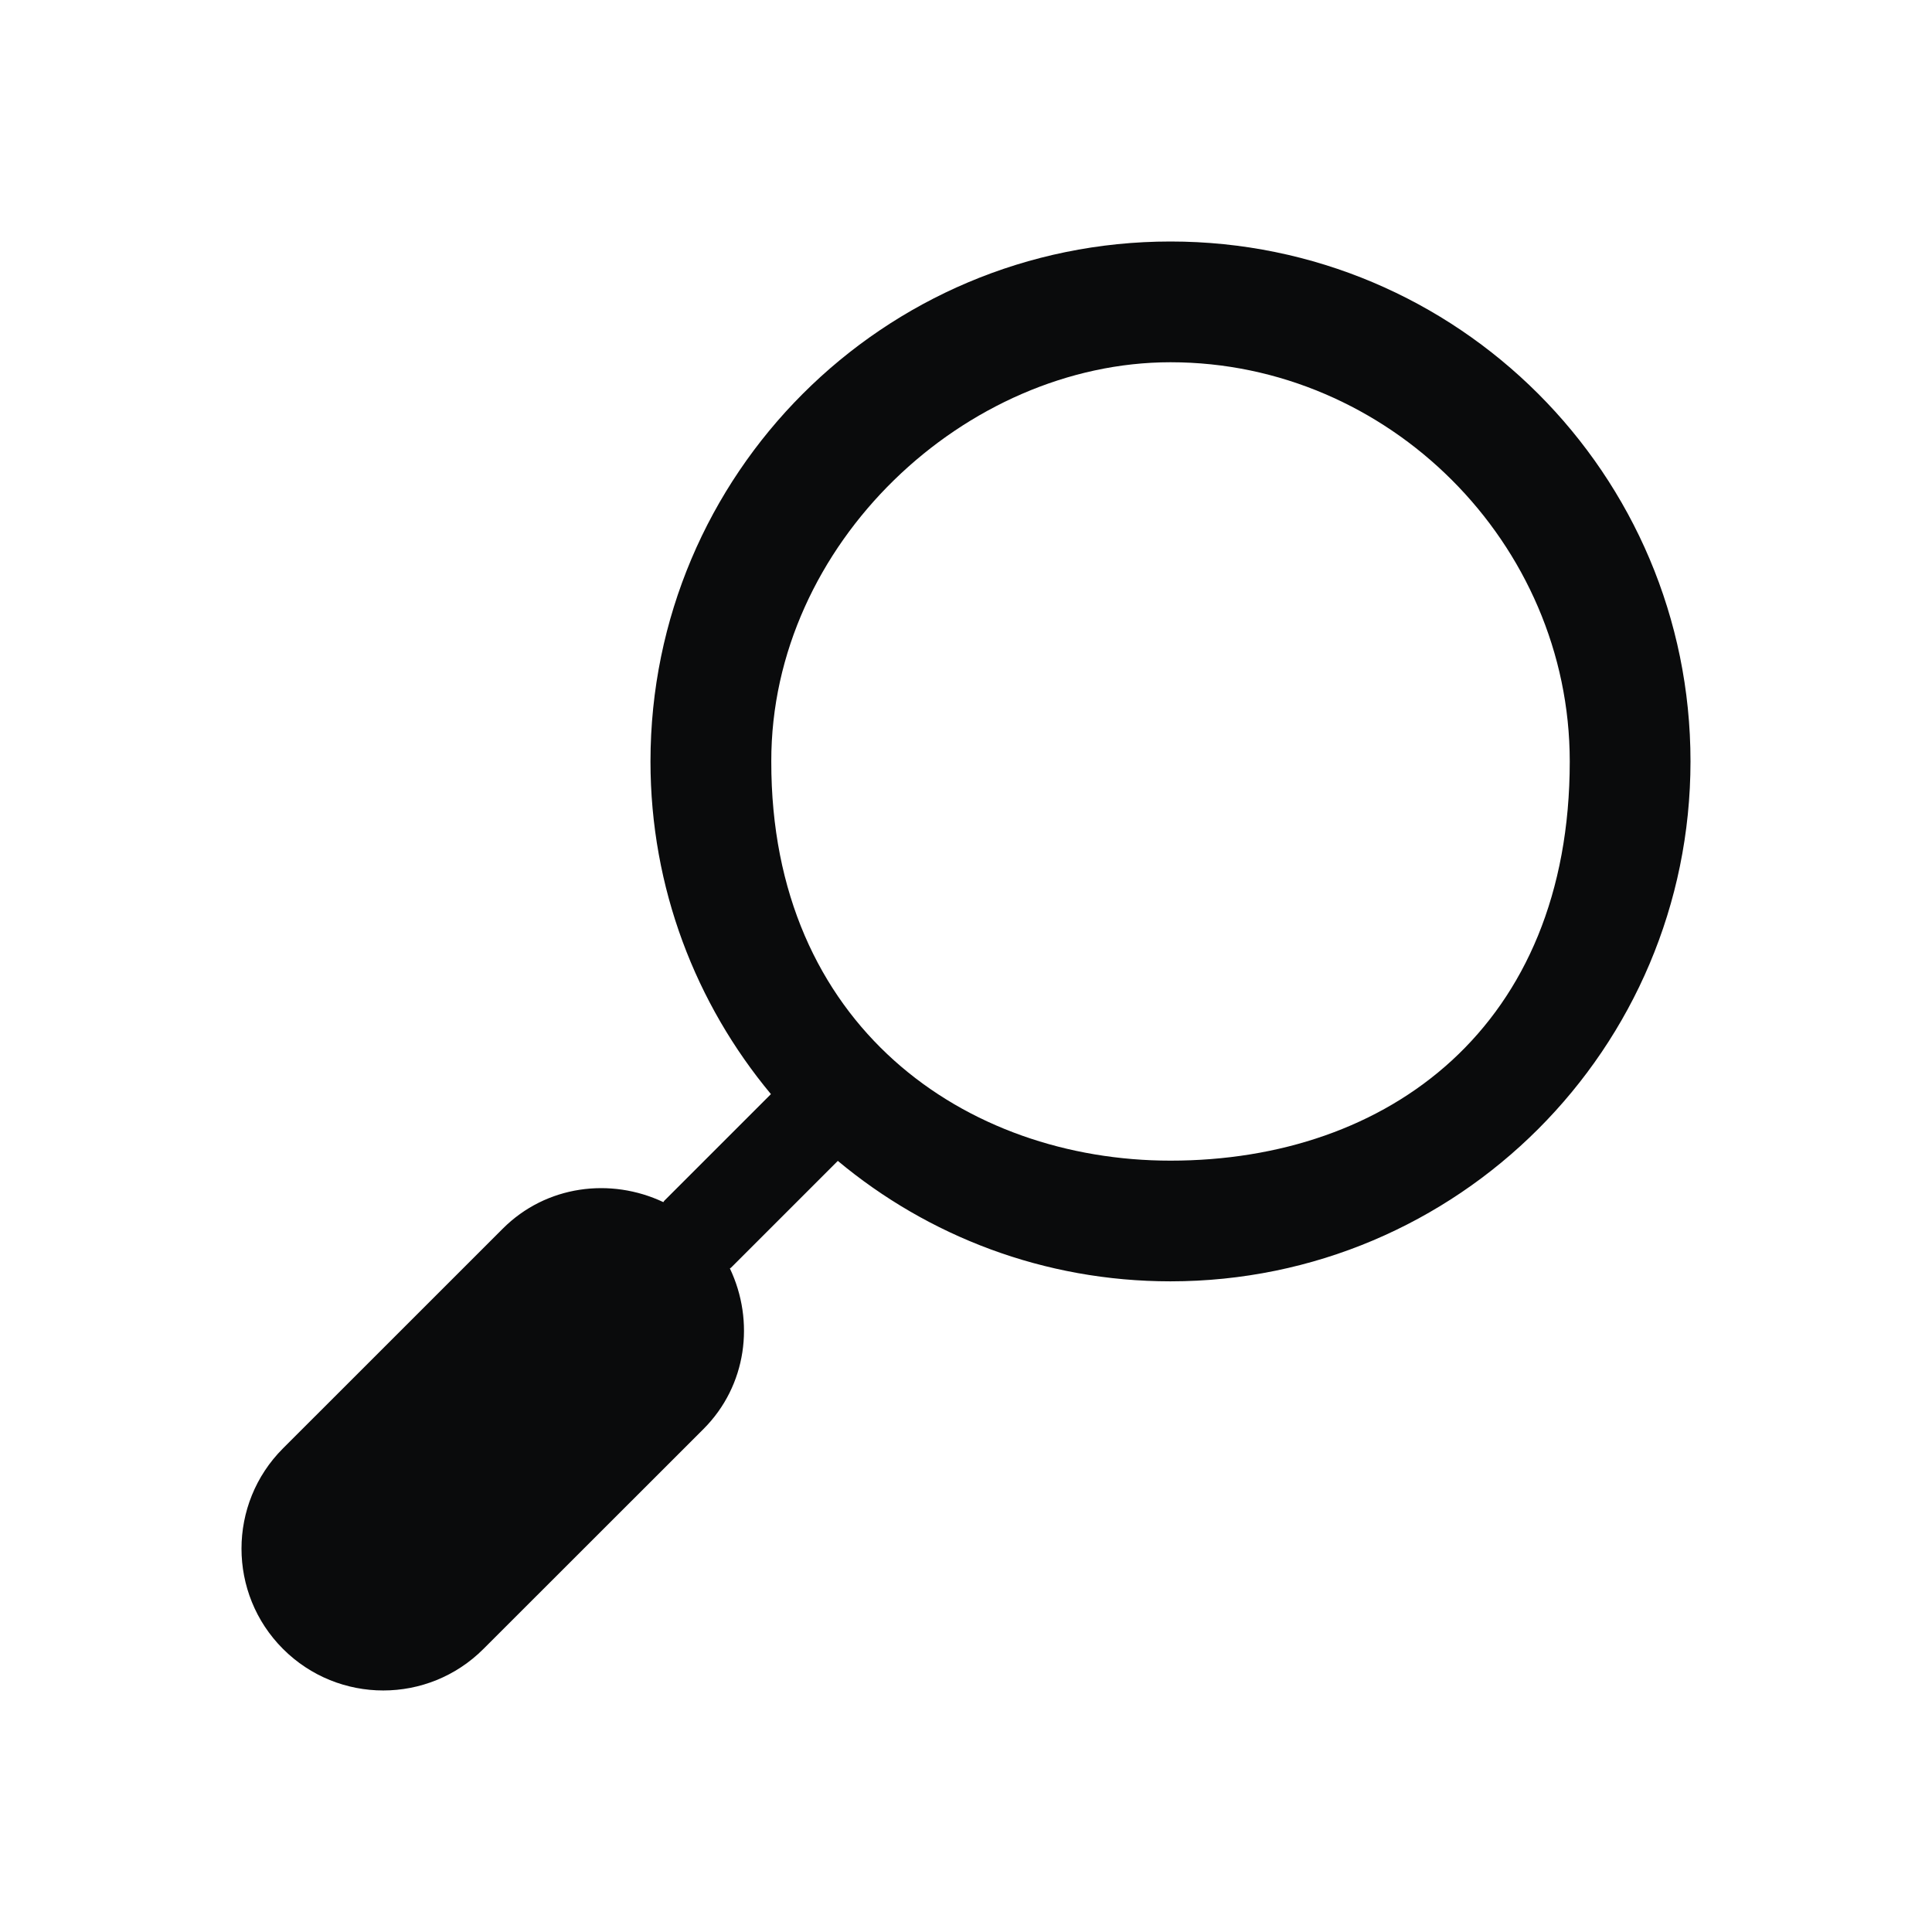 <?xml version="1.0" encoding="UTF-8" standalone="no"?>
<svg
   width="32"
   height="32"
   version="1.1"
   id="svg12"
   sodipodi:docname="nepomuk.svg"
   inkscape:version="1.4 (e7c3feb100, 2024-10-09)"
   xmlns:inkscape="http://www.inkscape.org/namespaces/inkscape"
   xmlns:sodipodi="http://sodipodi.sourceforge.net/DTD/sodipodi-0.dtd"
   xmlns="http://www.w3.org/2000/svg"
   xmlns:svg="http://www.w3.org/2000/svg"
   xmlns:rdf="http://www.w3.org/1999/02/22-rdf-syntax-ns#"
   xmlns:cc="http://creativecommons.org/ns#"
   xmlns:dc="http://purl.org/dc/elements/1.1/">
  <g
     id="22-22-nepomuk"
     transform="translate(32,10)"
     style="fill:#0a0b0c;fill-opacity:1">
    <path
       style="opacity:0.001;fill:#0a0b0c;fill-opacity:1"
       d="M 0,0 V 22 H 22 V 0 Z"
       id="path2" />
    <path
       d="m 13.258,3 c -3.171,3.09e-4 -5.741,2.57 -5.742,5.741 1.28e-4,1.398 0.5,2.677 1.33,3.673 l -1.178,1.178 c -0.005,0.005 -0.006,0.01 -0.01,0.015 -0.581,-0.275 -1.293,-0.187 -1.773,0.293 l -2.428,2.427 c -0.611,0.611 -0.611,1.604 0,2.214 0.612,0.612 1.602,0.612 2.214,0 l 2.428,-2.427 c 0.481,-0.481 0.569,-1.192 0.292,-1.774 0.005,-0.004 0.01,-0.005 0.014,-0.01 l 1.178,-1.178 c 0.996,0.83 2.276,1.33 3.673,1.33 3.171,-3.12e-4 5.741,-2.57 5.742,-5.741 C 19,5.57 16.43,3 13.258,3 Z m 0,9.395 c -2.016,-8.99e-4 -3.653,-1.637 -3.654,-3.654 0.001,-2.016 1.638,-3.653 3.654,-3.654 2.016,0.001 3.653,1.637 3.654,3.654 -0.002,2.016 -1.638,3.653 -3.654,3.654 z"
       id="path2-3-6"
       style="fill:#0a0b0c;fill-opacity:1;stroke-width:0.031" />
  </g>
  <defs
     id="defs16" />
  <sodipodi:namedview
     pagecolor="#280b17"
     bordercolor="#000000"
     borderopacity="1"
     objecttolerance="10"
     gridtolerance="10"
     guidetolerance="10"
     inkscape:pageopacity="0"
     inkscape:pageshadow="2"
     inkscape:window-width="1920"
     inkscape:window-height="1004"
     id="namedview14"
     showgrid="true"
     inkscape:zoom="9.8125"
     inkscape:cx="35.923567"
     inkscape:cy="21.452229"
     inkscape:window-x="0"
     inkscape:window-y="0"
     inkscape:window-maximized="1"
     inkscape:current-layer="svg12"
     inkscape:document-rotation="0"
     inkscape:showpageshadow="true"
     showguides="false"
     inkscape:lockguides="true"
     inkscape:pagecheckerboard="true"
     inkscape:deskcolor="#280b17">
    <inkscape:grid
       id="grid1"
       units="px"
       originx="0"
       originy="0"
       spacingx="1"
       spacingy="1"
       empcolor="#0099e5"
       empopacity="0.302"
       color="#0099e5"
       opacity="0.149"
       empspacing="5"
       dotted="false"
       gridanglex="30"
       gridanglez="30"
       visible="true" />
  </sodipodi:namedview>
  <g
     id="nepomuk"
     style="fill:#0a0b0c;fill-opacity:1">
    <path
       style="opacity:0.001;fill:#0a0b0c;fill-opacity:1"
       d="M 0,0 V 32 H 32 V 0 Z"
       id="path7" />
    <path
       d="m 19.387,4 c -4.757,4.688e-4 -8.612,3.855 -8.613,8.612 1.87e-4,2.096 0.751,4.016 1.995,5.51 l -1.767,1.767 c -0.007,0.007 -0.008,0.015 -0.015,0.022 -0.872,-0.412 -1.94,-0.28 -2.659,0.439 L 4.687,23.99 c -0.916,0.916 -0.916,2.405 0,3.321 0.918,0.918 2.404,0.918 3.321,0 l 3.643,-3.641 c 0.721,-0.721 0.853,-1.789 0.438,-2.661 0.007,-0.006 0.015,-0.007 0.021,-0.014 l 1.767,-1.767 c 1.493,1.245 3.413,1.995 5.51,1.995 4.757,-4.68e-4 8.612,-3.855 8.613,-8.612 C 28,7.855 24.144,4 19.387,4 Z M 19.387,19.224 c -3.387,1e-6 -6.619,-2.224 -6.612,-6.612 C 12.768,9 16,6 19.387,6 c 3.613,1e-6 6.613,3 6.613,6.612 1e-6,4.388 -3,6.612 -6.613,6.612 z"
       id="path2-3"
       style="fill:#0a0b0c;fill-opacity:1;stroke-width:0.047"
       sodipodi:nodetypes="cccccccsccccccccccccc" />
  </g>
</svg>
